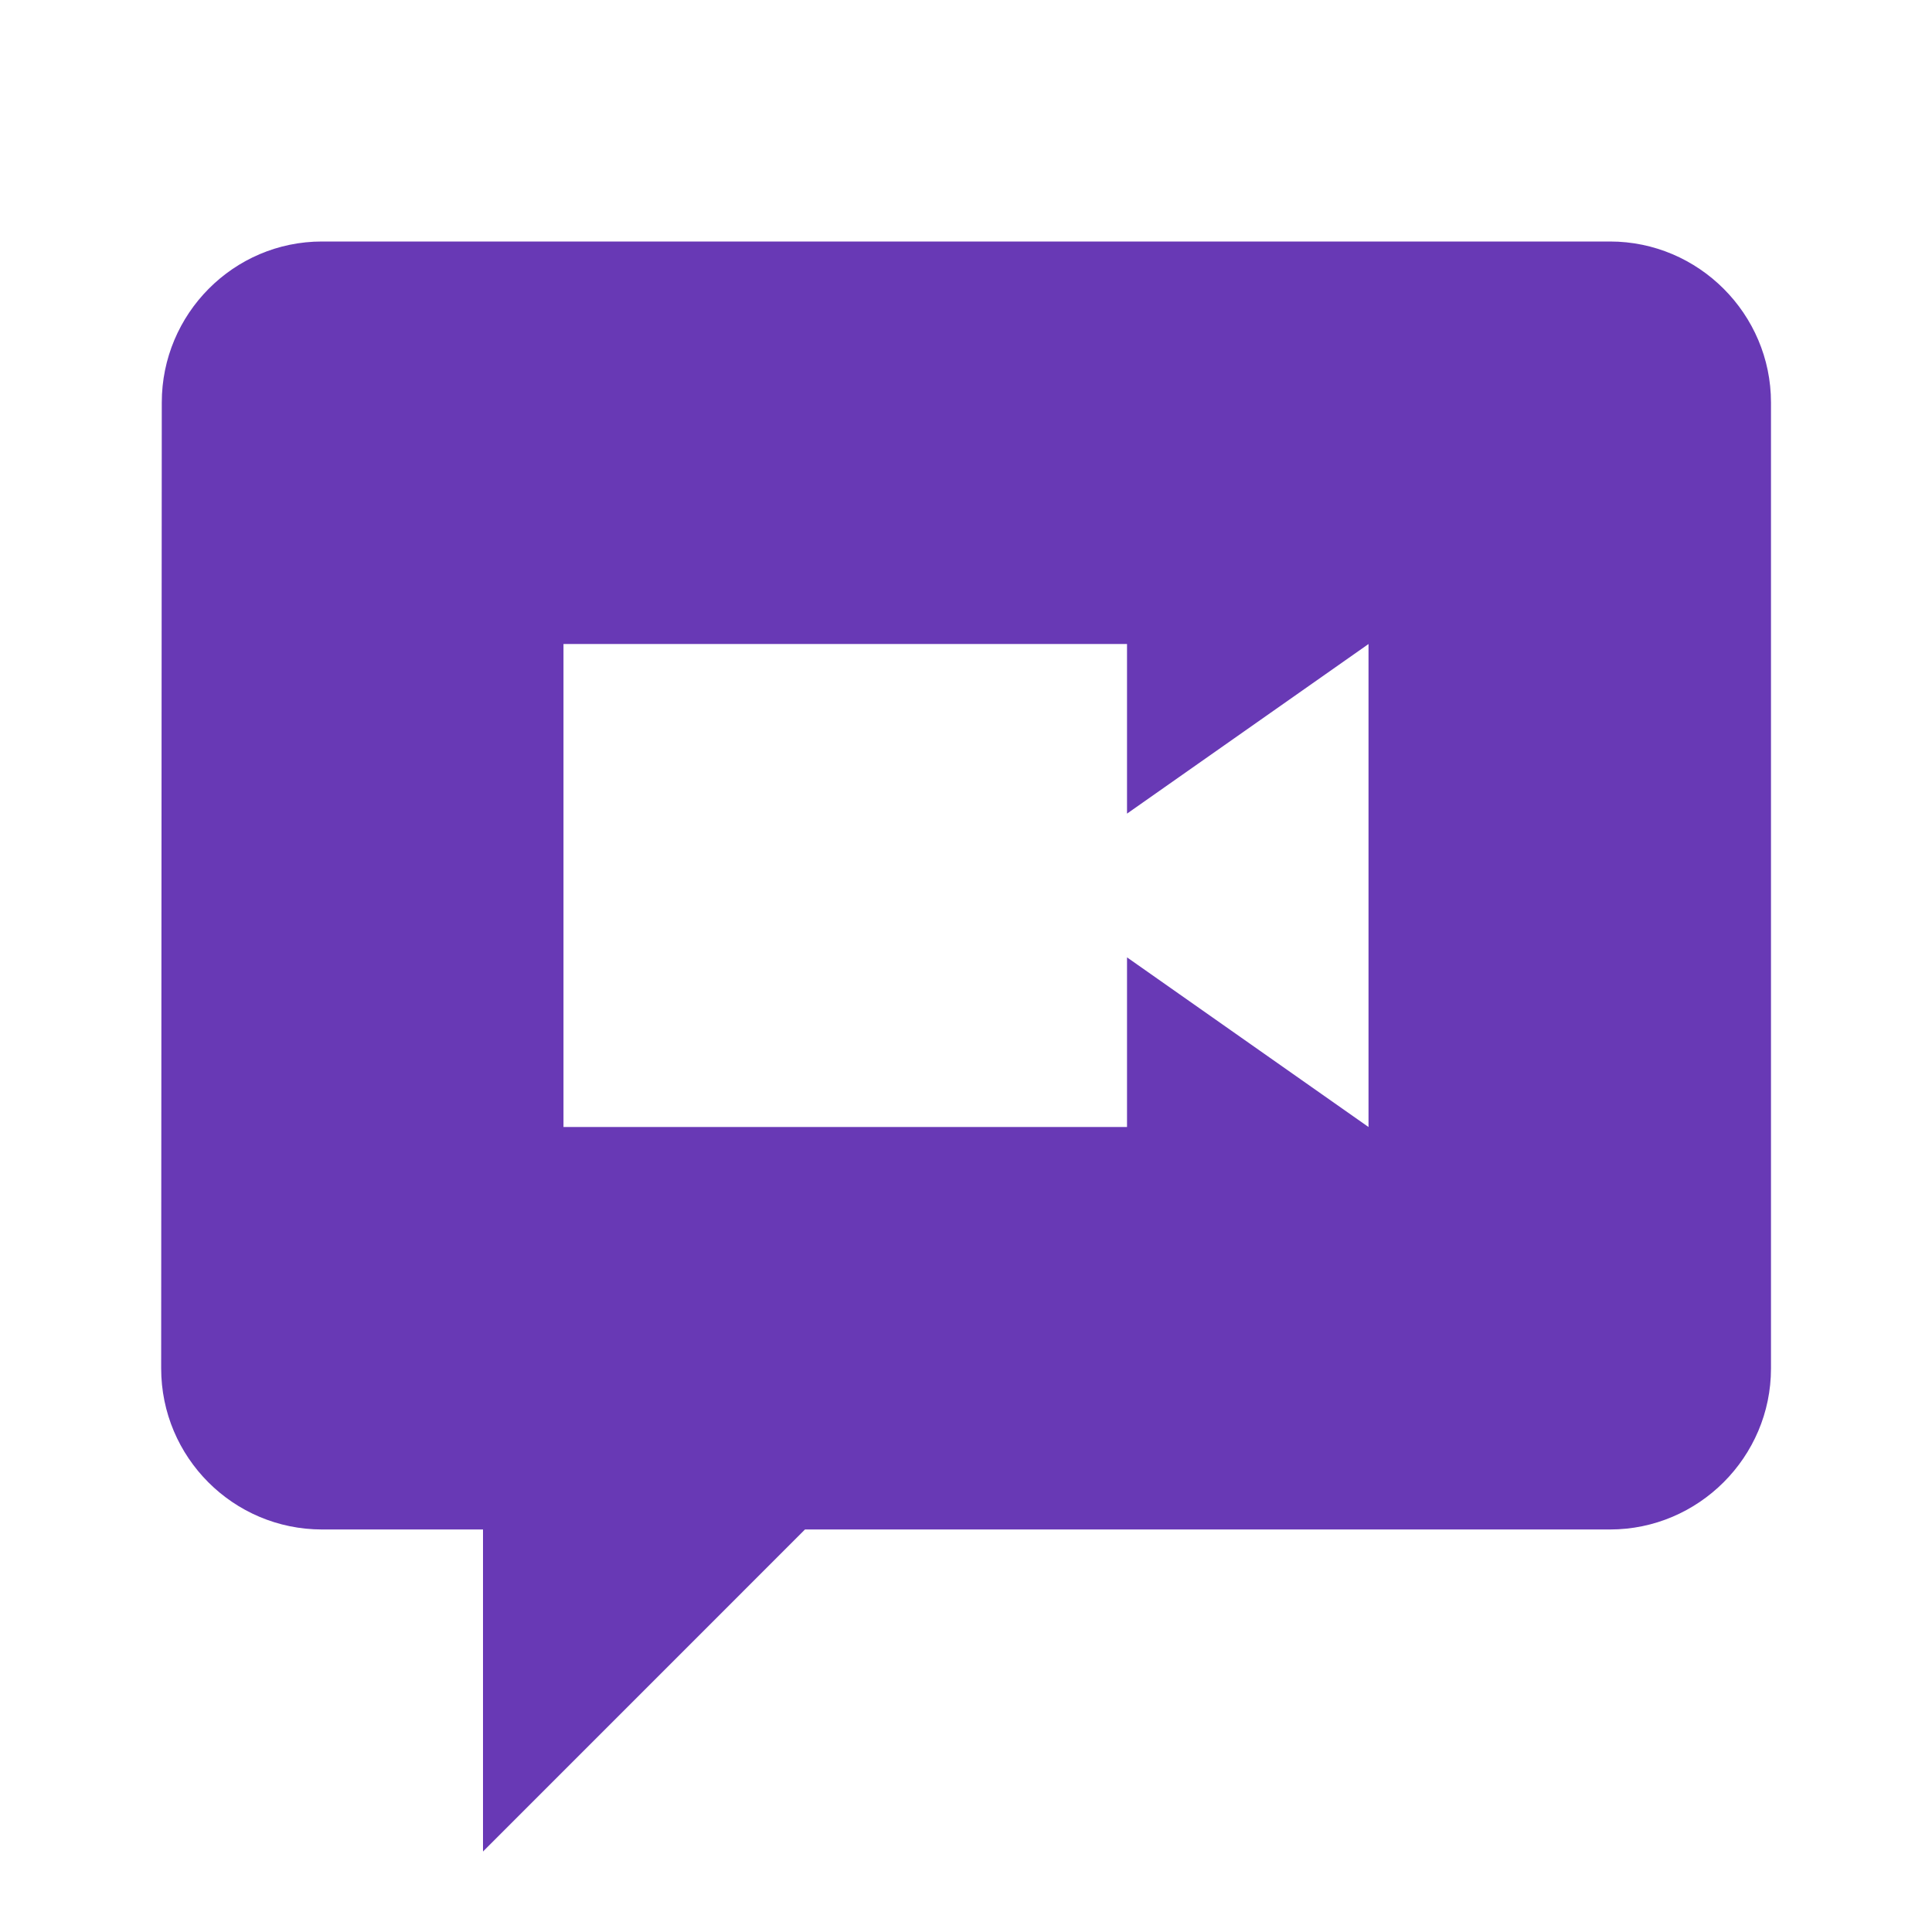 <svg width="38" height="38" viewBox="0 0 38 38" fill="none" xmlns="http://www.w3.org/2000/svg">
<path d="M6.333 4.75C4.592 4.75 3.182 6.175 3.182 7.917L3.17 26.914C3.17 28.663 4.587 30.083 6.336 30.083H9.5V36.417L15.833 30.083H31.667C33.408 30.083 34.833 28.658 34.833 26.917V7.917C34.833 6.175 33.408 4.75 31.667 4.75H6.333ZM11.083 12.667H22.167V16.003L26.917 12.667V22.167L22.167 18.83V22.167H11.083V12.667Z" fill="#6839b5"/>
</svg>
